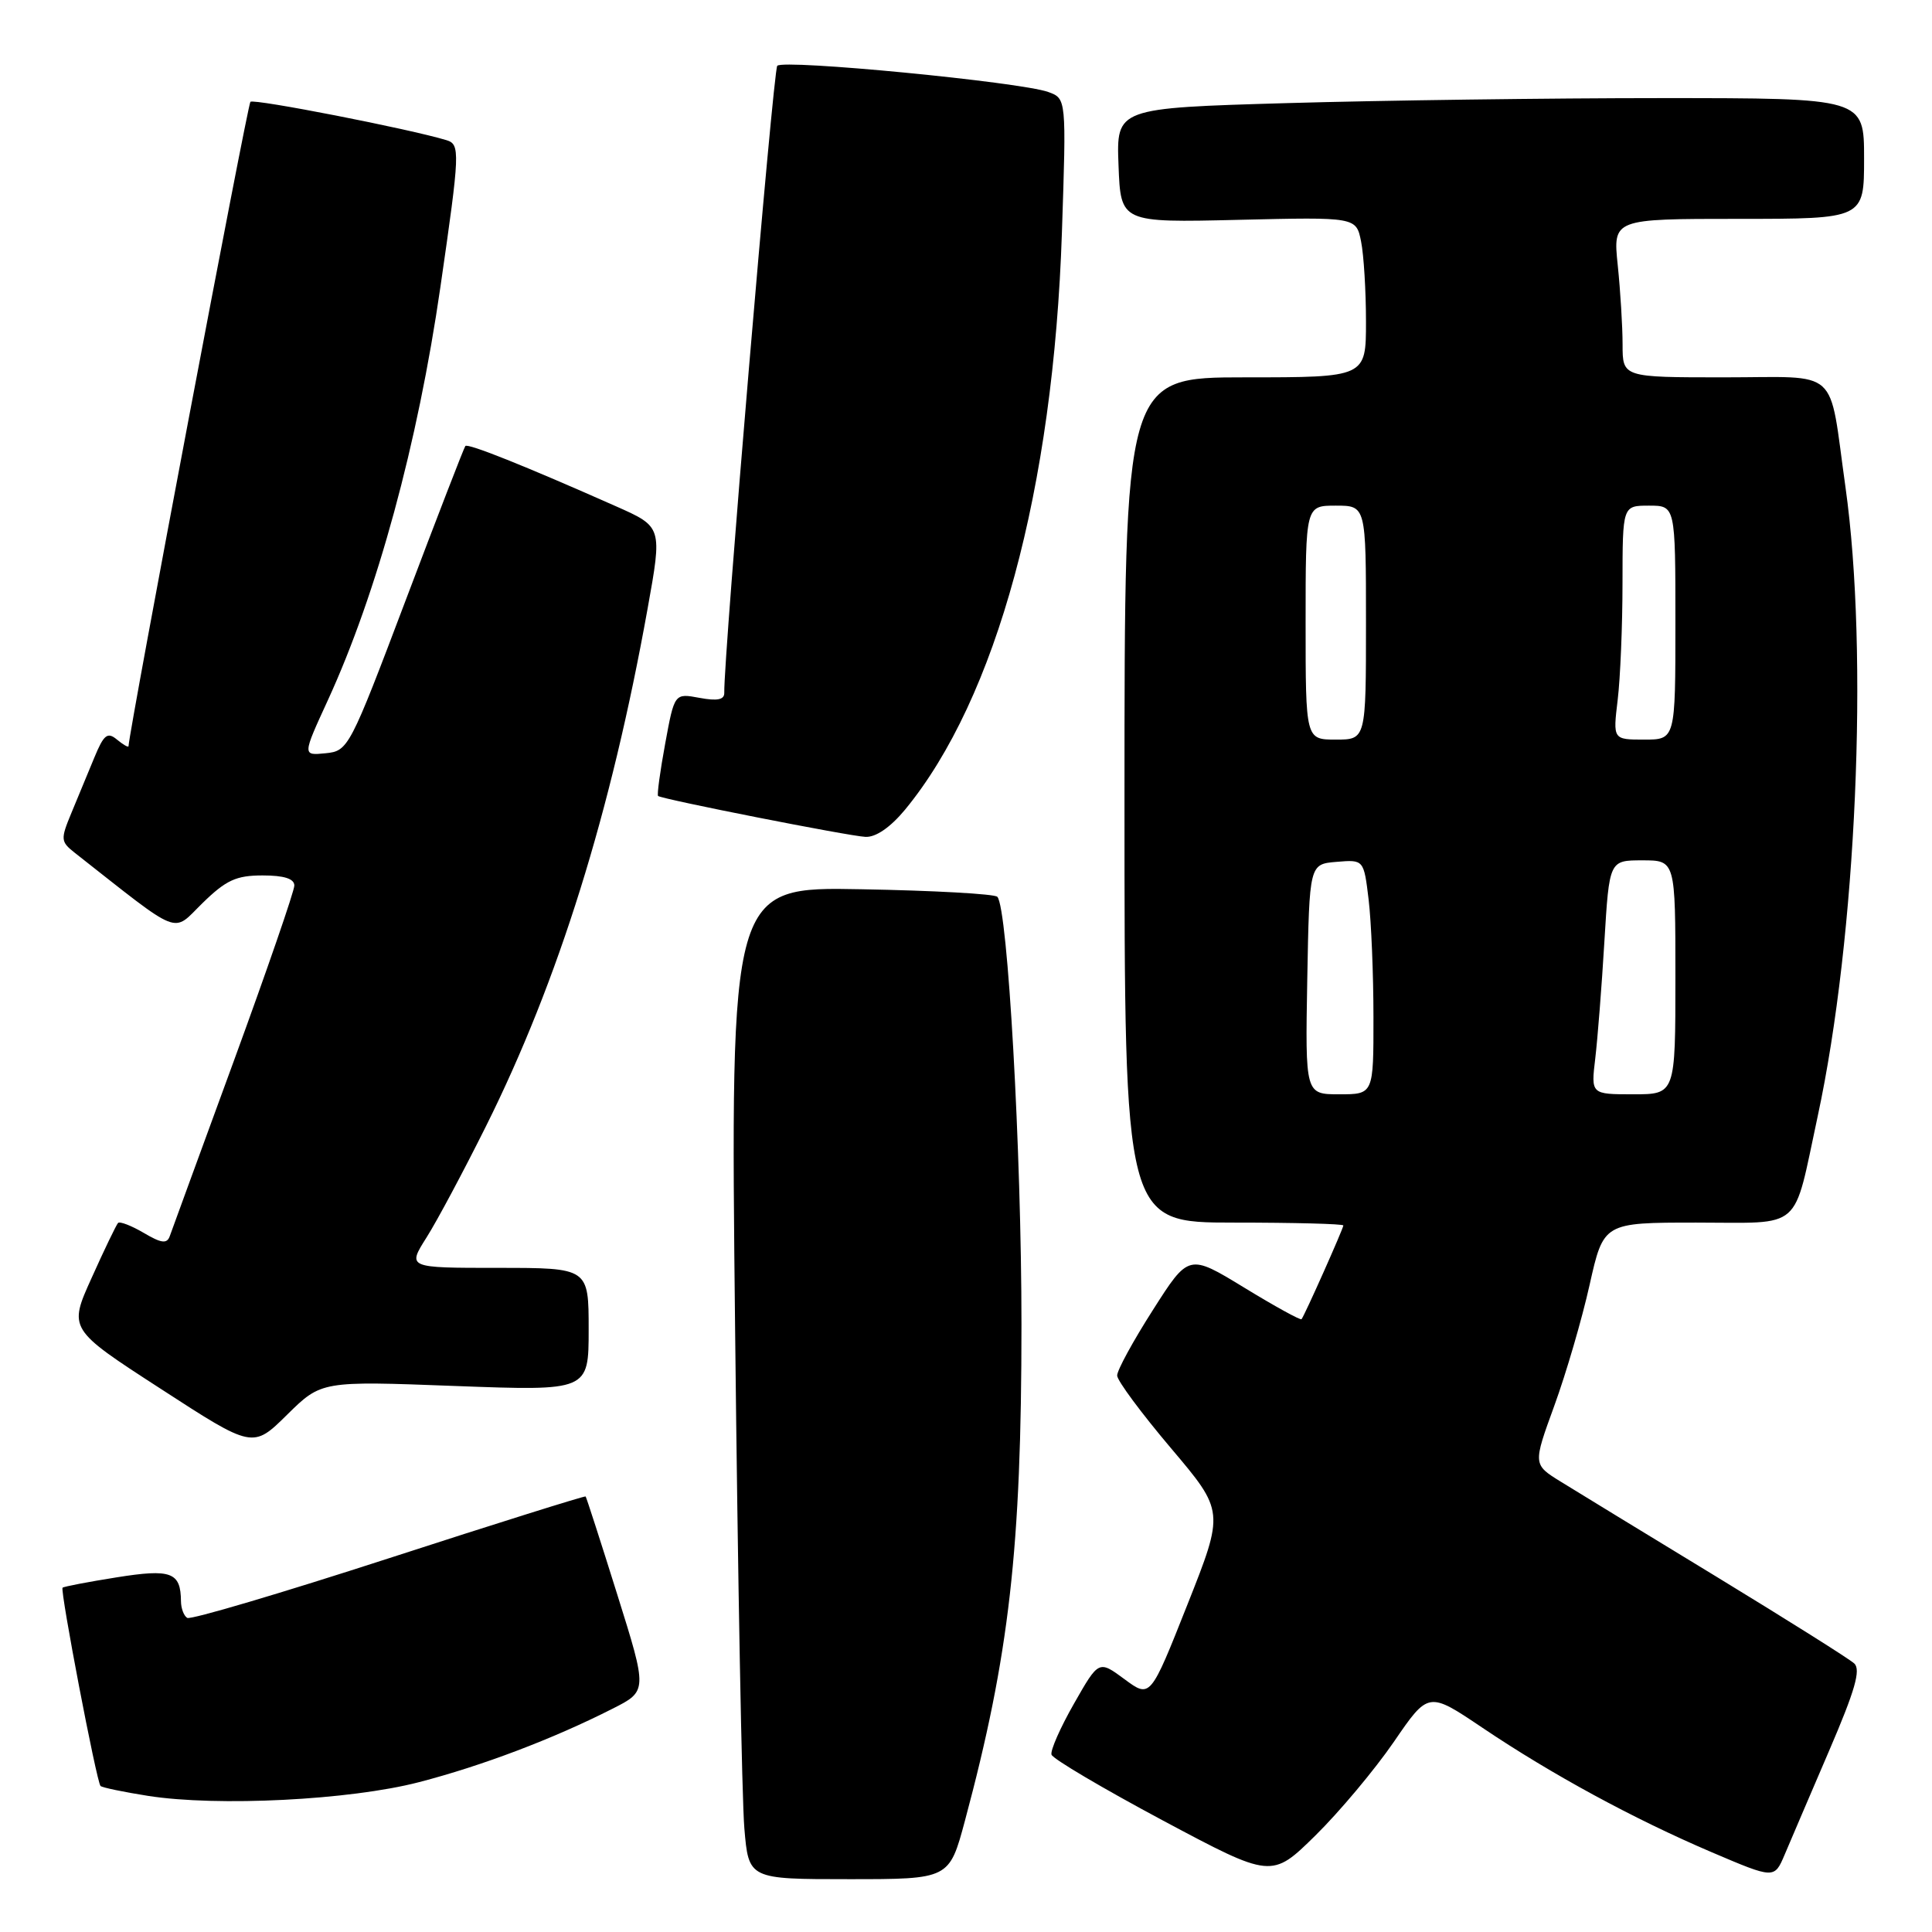 <?xml version="1.0" encoding="UTF-8" standalone="no"?>
<!DOCTYPE svg PUBLIC "-//W3C//DTD SVG 1.1//EN" "http://www.w3.org/Graphics/SVG/1.1/DTD/svg11.dtd" >
<svg xmlns="http://www.w3.org/2000/svg" xmlns:xlink="http://www.w3.org/1999/xlink" version="1.1" viewBox="0 0 256 256">
 <g >
 <path fill="currentColor"
d=" M 127.86 241.25 C 133.73 219.38 135.35 205.18 135.35 175.50 C 135.35 152.59 133.53 120.26 132.15 118.83 C 131.79 118.45 123.68 118.00 114.13 117.83 C 96.76 117.50 96.76 117.50 97.41 176.50 C 97.76 208.95 98.31 238.54 98.63 242.25 C 99.20 249.00 99.20 249.00 112.49 249.00 C 125.78 249.00 125.78 249.00 127.86 241.25 Z  M 184.69 230.81 C 189.27 224.12 189.27 224.12 196.39 228.91 C 205.64 235.14 216.46 241.01 226.81 245.43 C 235.11 248.97 235.11 248.97 236.48 245.74 C 237.23 243.96 239.88 237.78 242.36 232.00 C 245.80 224.00 246.60 221.24 245.69 220.41 C 245.04 219.81 236.85 214.66 227.50 208.96 C 218.15 203.27 208.84 197.59 206.81 196.33 C 203.12 194.05 203.12 194.05 205.95 186.28 C 207.51 182.00 209.62 174.79 210.63 170.25 C 212.48 162.00 212.48 162.00 224.77 162.00 C 239.05 162.00 237.53 163.33 240.85 147.93 C 245.99 124.08 247.64 86.59 244.53 64.51 C 242.26 48.40 244.03 50.00 228.43 50.00 C 215.00 50.00 215.00 50.00 215.00 45.65 C 215.00 43.25 214.71 38.53 214.36 35.15 C 213.72 29.00 213.72 29.00 230.36 29.00 C 247.00 29.00 247.00 29.00 247.00 21.00 C 247.00 13.00 247.00 13.00 220.16 13.00 C 205.40 13.00 183.11 13.30 170.62 13.66 C 147.92 14.32 147.92 14.32 148.21 21.91 C 148.50 29.50 148.50 29.50 164.10 29.13 C 179.70 28.76 179.70 28.76 180.35 32.00 C 180.71 33.79 181.00 38.57 181.00 42.62 C 181.00 50.00 181.00 50.00 165.00 50.00 C 149.00 50.00 149.00 50.00 149.00 106.00 C 149.00 162.00 149.00 162.00 163.50 162.00 C 171.47 162.00 178.00 162.17 178.00 162.38 C 178.00 162.78 172.88 174.28 172.46 174.80 C 172.33 174.97 168.91 173.09 164.87 170.62 C 157.51 166.13 157.51 166.13 152.76 173.59 C 150.14 177.69 148.01 181.59 148.03 182.27 C 148.04 182.95 151.25 187.27 155.15 191.88 C 162.24 200.26 162.24 200.26 157.33 212.64 C 152.42 225.03 152.42 225.03 149.00 222.50 C 145.59 219.98 145.59 219.98 142.31 225.74 C 140.50 228.91 139.16 231.95 139.33 232.50 C 139.49 233.05 146.13 236.97 154.06 241.21 C 168.50 248.91 168.50 248.91 174.30 243.21 C 177.49 240.07 182.16 234.49 184.69 230.81 Z  M 55.50 236.15 C 63.88 233.98 73.29 230.41 81.15 226.42 C 85.80 224.07 85.80 224.07 81.79 211.28 C 79.59 204.25 77.70 198.41 77.60 198.29 C 77.50 198.18 65.76 201.86 51.52 206.48 C 37.27 211.10 25.26 214.66 24.81 214.38 C 24.36 214.11 23.99 213.12 23.98 212.19 C 23.95 208.32 22.70 207.85 15.44 209.01 C 11.66 209.61 8.44 210.23 8.29 210.38 C 7.94 210.73 12.80 236.14 13.32 236.65 C 13.53 236.86 16.36 237.45 19.60 237.96 C 28.82 239.41 46.38 238.52 55.50 236.15 Z  M 60.30 183.65 C 78.00 184.31 78.00 184.31 78.00 176.16 C 78.00 168.00 78.00 168.00 65.99 168.00 C 53.97 168.00 53.97 168.00 56.52 163.97 C 57.92 161.76 61.46 155.12 64.40 149.22 C 74.00 129.95 80.95 107.69 85.81 80.65 C 87.76 69.81 87.76 69.81 81.63 67.09 C 69.48 61.70 61.97 58.70 61.66 59.10 C 61.48 59.32 57.93 68.50 53.77 79.50 C 46.33 99.16 46.15 99.51 43.14 99.81 C 40.07 100.12 40.07 100.12 43.43 92.81 C 49.97 78.57 55.36 58.77 58.36 38.00 C 60.96 20.04 60.99 19.13 59.15 18.57 C 54.25 17.08 33.62 13.05 33.18 13.49 C 32.80 13.86 17.19 96.36 17.03 98.87 C 17.01 99.08 16.33 98.68 15.50 98.00 C 14.24 96.95 13.76 97.33 12.50 100.38 C 11.68 102.37 10.31 105.67 9.46 107.72 C 8.01 111.21 8.04 111.52 9.87 112.97 C 24.28 124.29 22.73 123.67 26.84 119.66 C 29.95 116.62 31.30 116.00 34.79 116.00 C 37.64 116.00 39.00 116.43 39.00 117.34 C 39.00 118.07 35.39 128.53 30.98 140.59 C 26.57 152.64 22.74 163.09 22.49 163.81 C 22.12 164.84 21.37 164.74 19.04 163.36 C 17.40 162.40 15.87 161.81 15.64 162.05 C 15.41 162.30 13.83 165.56 12.15 169.31 C 9.07 176.11 9.07 176.11 21.29 184.02 C 33.50 191.94 33.50 191.94 38.04 187.46 C 42.59 182.98 42.59 182.98 60.30 183.65 Z  M 119.92 107.29 C 132.03 92.59 139.59 64.77 140.71 30.78 C 141.30 13.06 141.30 13.06 138.90 12.19 C 135.28 10.87 103.76 7.82 102.99 8.72 C 102.45 9.35 95.86 87.28 95.97 91.80 C 95.99 92.72 95.06 92.91 92.69 92.47 C 89.37 91.85 89.37 91.85 88.14 98.54 C 87.46 102.23 87.04 105.34 87.20 105.47 C 87.76 105.91 112.49 110.79 114.68 110.89 C 116.05 110.96 117.98 109.63 119.92 107.29 Z  M 173.22 129.75 C 173.50 114.50 173.50 114.50 177.10 114.20 C 180.71 113.90 180.71 113.90 181.35 119.20 C 181.70 122.11 181.99 129.11 181.99 134.75 C 182.00 145.00 182.00 145.00 177.47 145.00 C 172.95 145.00 172.95 145.00 173.22 129.75 Z  M 211.38 140.25 C 211.69 137.64 212.24 130.66 212.59 124.75 C 213.24 114.00 213.24 114.00 217.62 114.00 C 222.00 114.00 222.00 114.00 222.00 129.50 C 222.00 145.00 222.00 145.00 216.41 145.00 C 210.81 145.00 210.81 145.00 211.38 140.25 Z  M 173.00 82.50 C 173.00 67.00 173.00 67.00 177.00 67.00 C 181.00 67.00 181.00 67.00 181.00 82.50 C 181.00 98.00 181.00 98.00 177.00 98.00 C 173.00 98.00 173.00 98.00 173.00 82.50 Z  M 214.35 92.75 C 214.70 89.86 214.99 82.89 214.99 77.25 C 215.00 67.00 215.00 67.00 218.50 67.00 C 222.00 67.00 222.00 67.00 222.00 82.50 C 222.00 98.00 222.00 98.00 217.86 98.00 C 213.72 98.00 213.72 98.00 214.35 92.75 Z "/>
</g>
</svg>